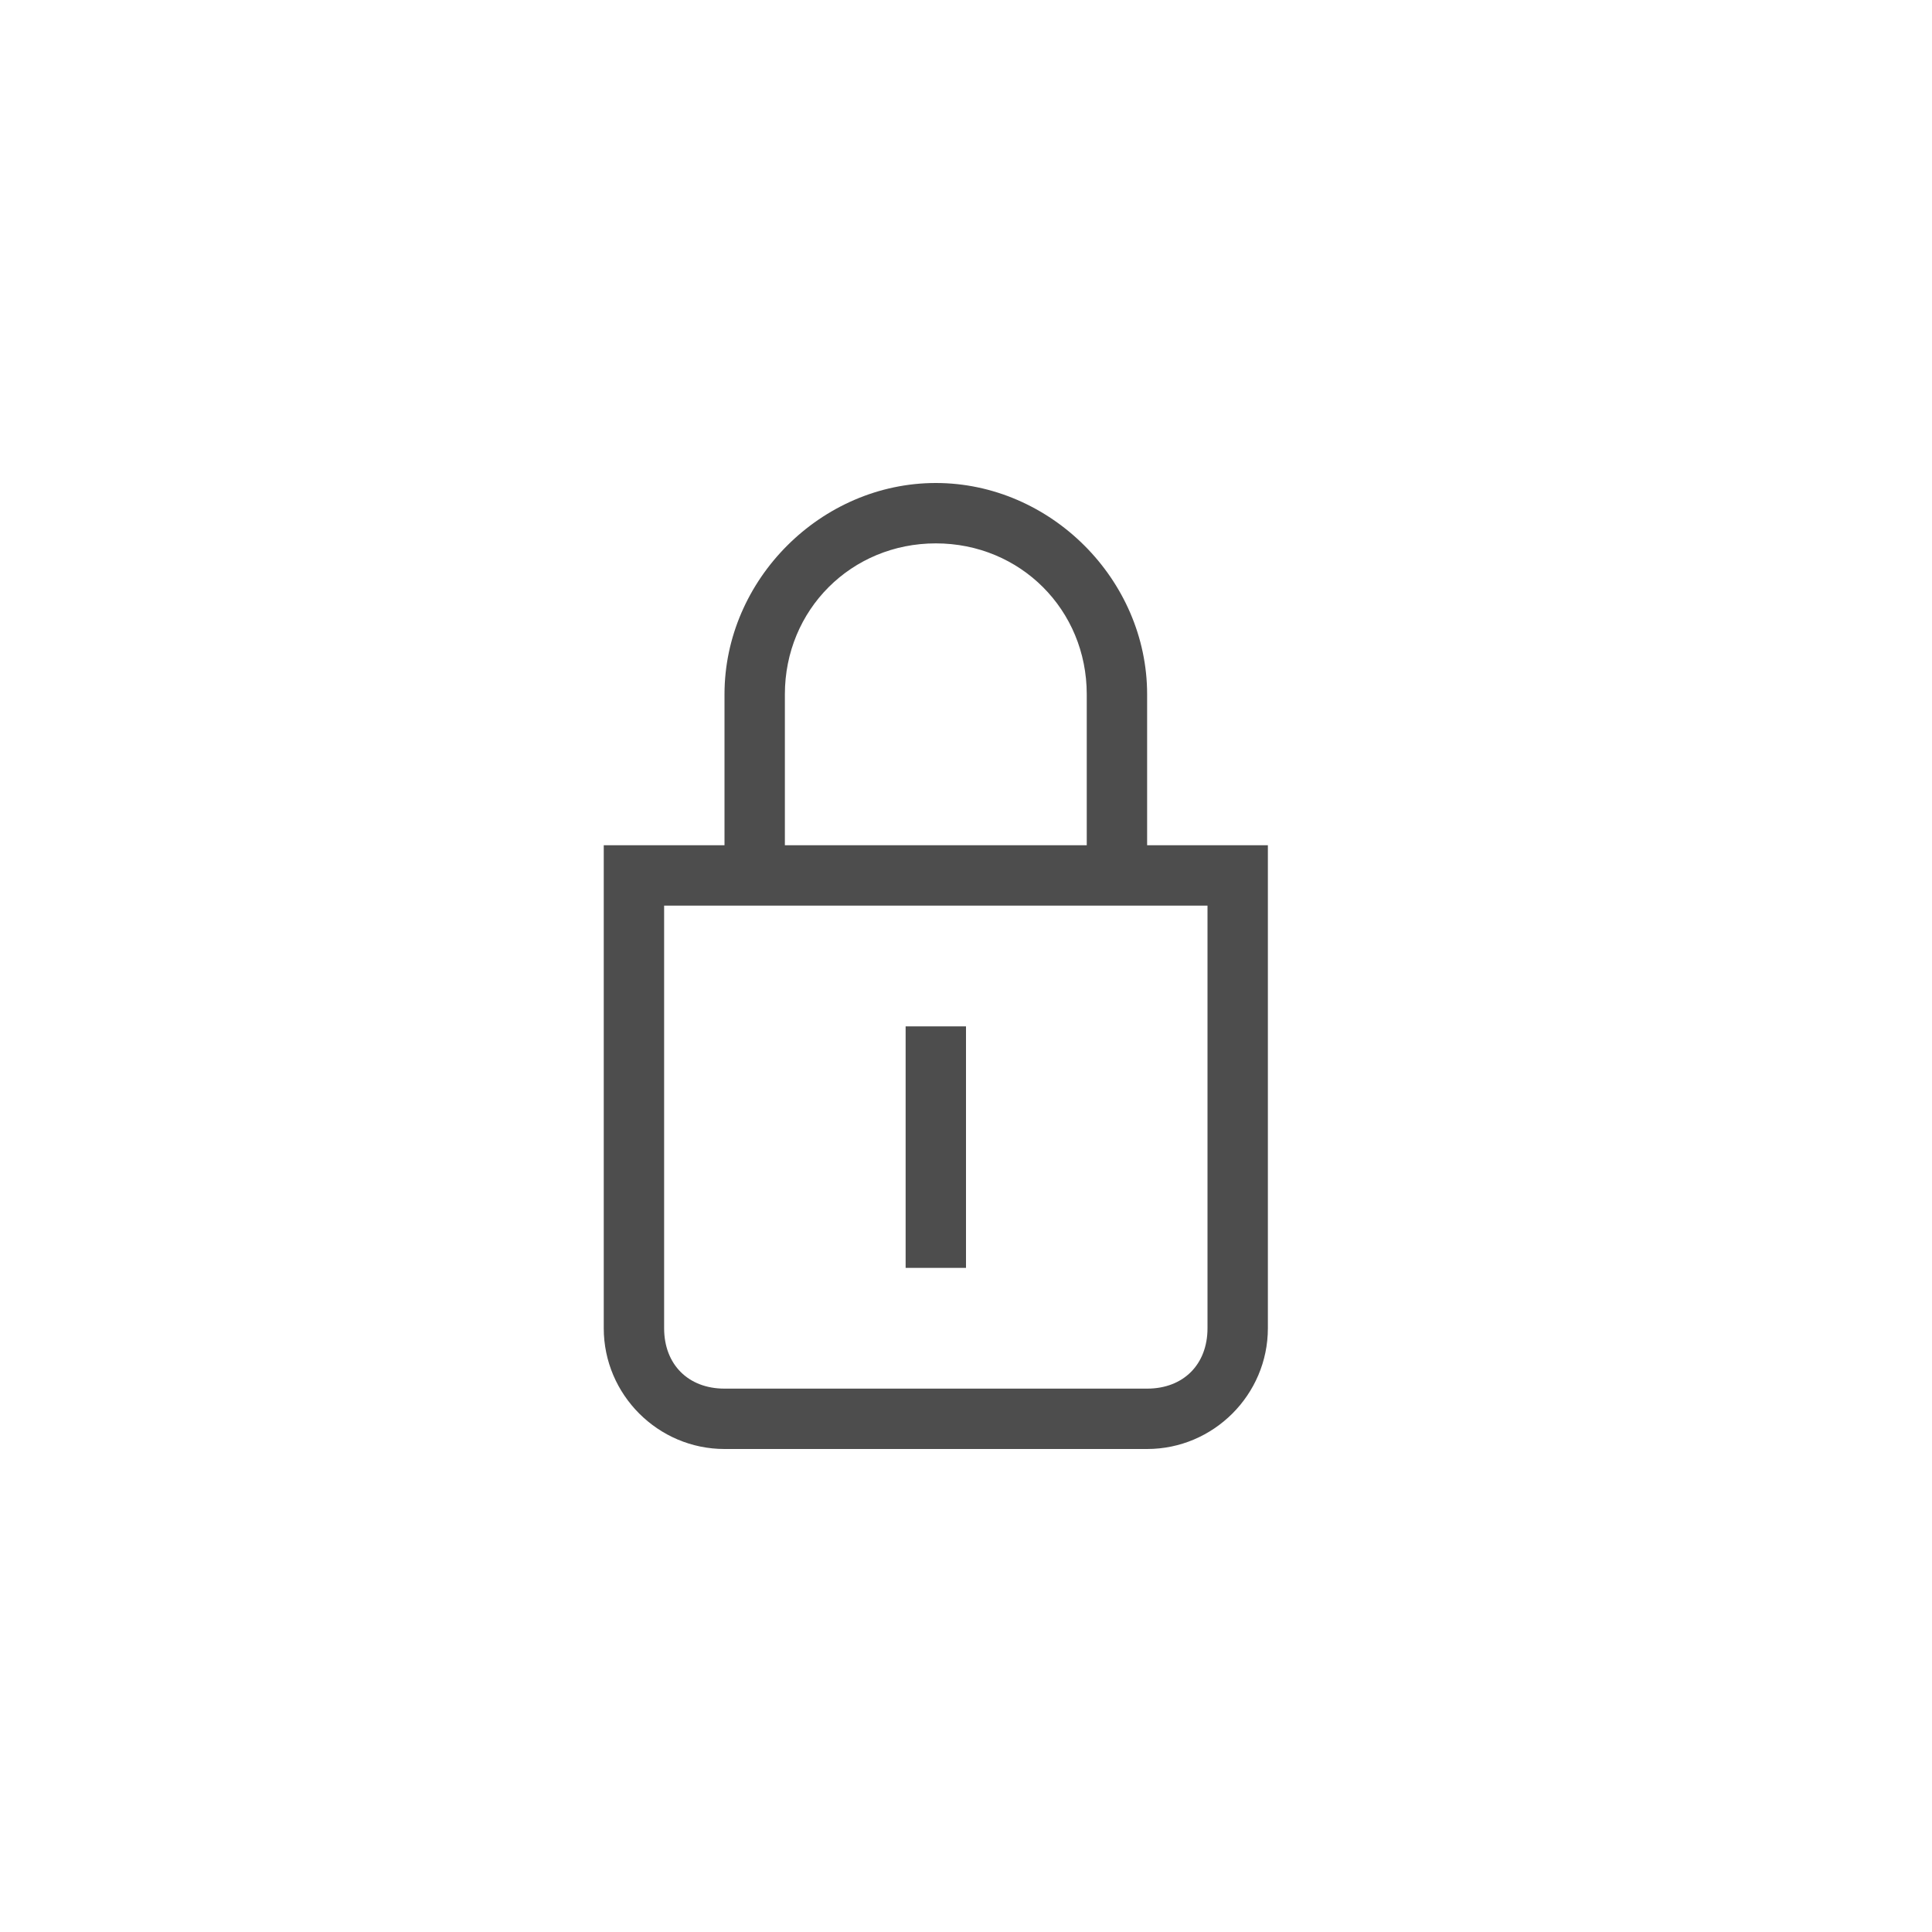 <?xml version="1.0" encoding="utf-8"?>
<!-- Generator: Adobe Illustrator 18.1.0, SVG Export Plug-In . SVG Version: 6.00 Build 0)  -->
<!DOCTYPE svg PUBLIC "-//W3C//DTD SVG 1.1//EN" "http://www.w3.org/Graphics/SVG/1.1/DTD/svg11.dtd">
<svg version="1.1" xmlns="http://www.w3.org/2000/svg" xmlns:xlink="http://www.w3.org/1999/xlink" x="0px" y="0px" width="32px"
	 height="32px" viewBox="0 0 32 32" enable-background="new 0 0 32 32" xml:space="preserve">
<g id="icons">
	<g>
		<path fill="#4D4D4D" d="M19,14v-2.5C19,9.6,17.4,8,15.5,8S12,9.6,12,11.5V14h-2v8c0,1.1,0.9,2,2,2h7c1.1,0,2-0.9,2-2v-8H19z
			 M13,11.5c0-1.4,1.1-2.5,2.5-2.5s2.5,1.1,2.5,2.5V14h-5V11.5z M20,22c0,0.6-0.4,1-1,1h-7c-0.6,0-1-0.4-1-1v-7h9V22z"/>
		<rect x="15" y="17" fill="#4D4D4D" width="1" height="4"/>
	</g>
</g>
<g id="working">
</g>
<g id="colour:_negative">
</g>
</svg>

